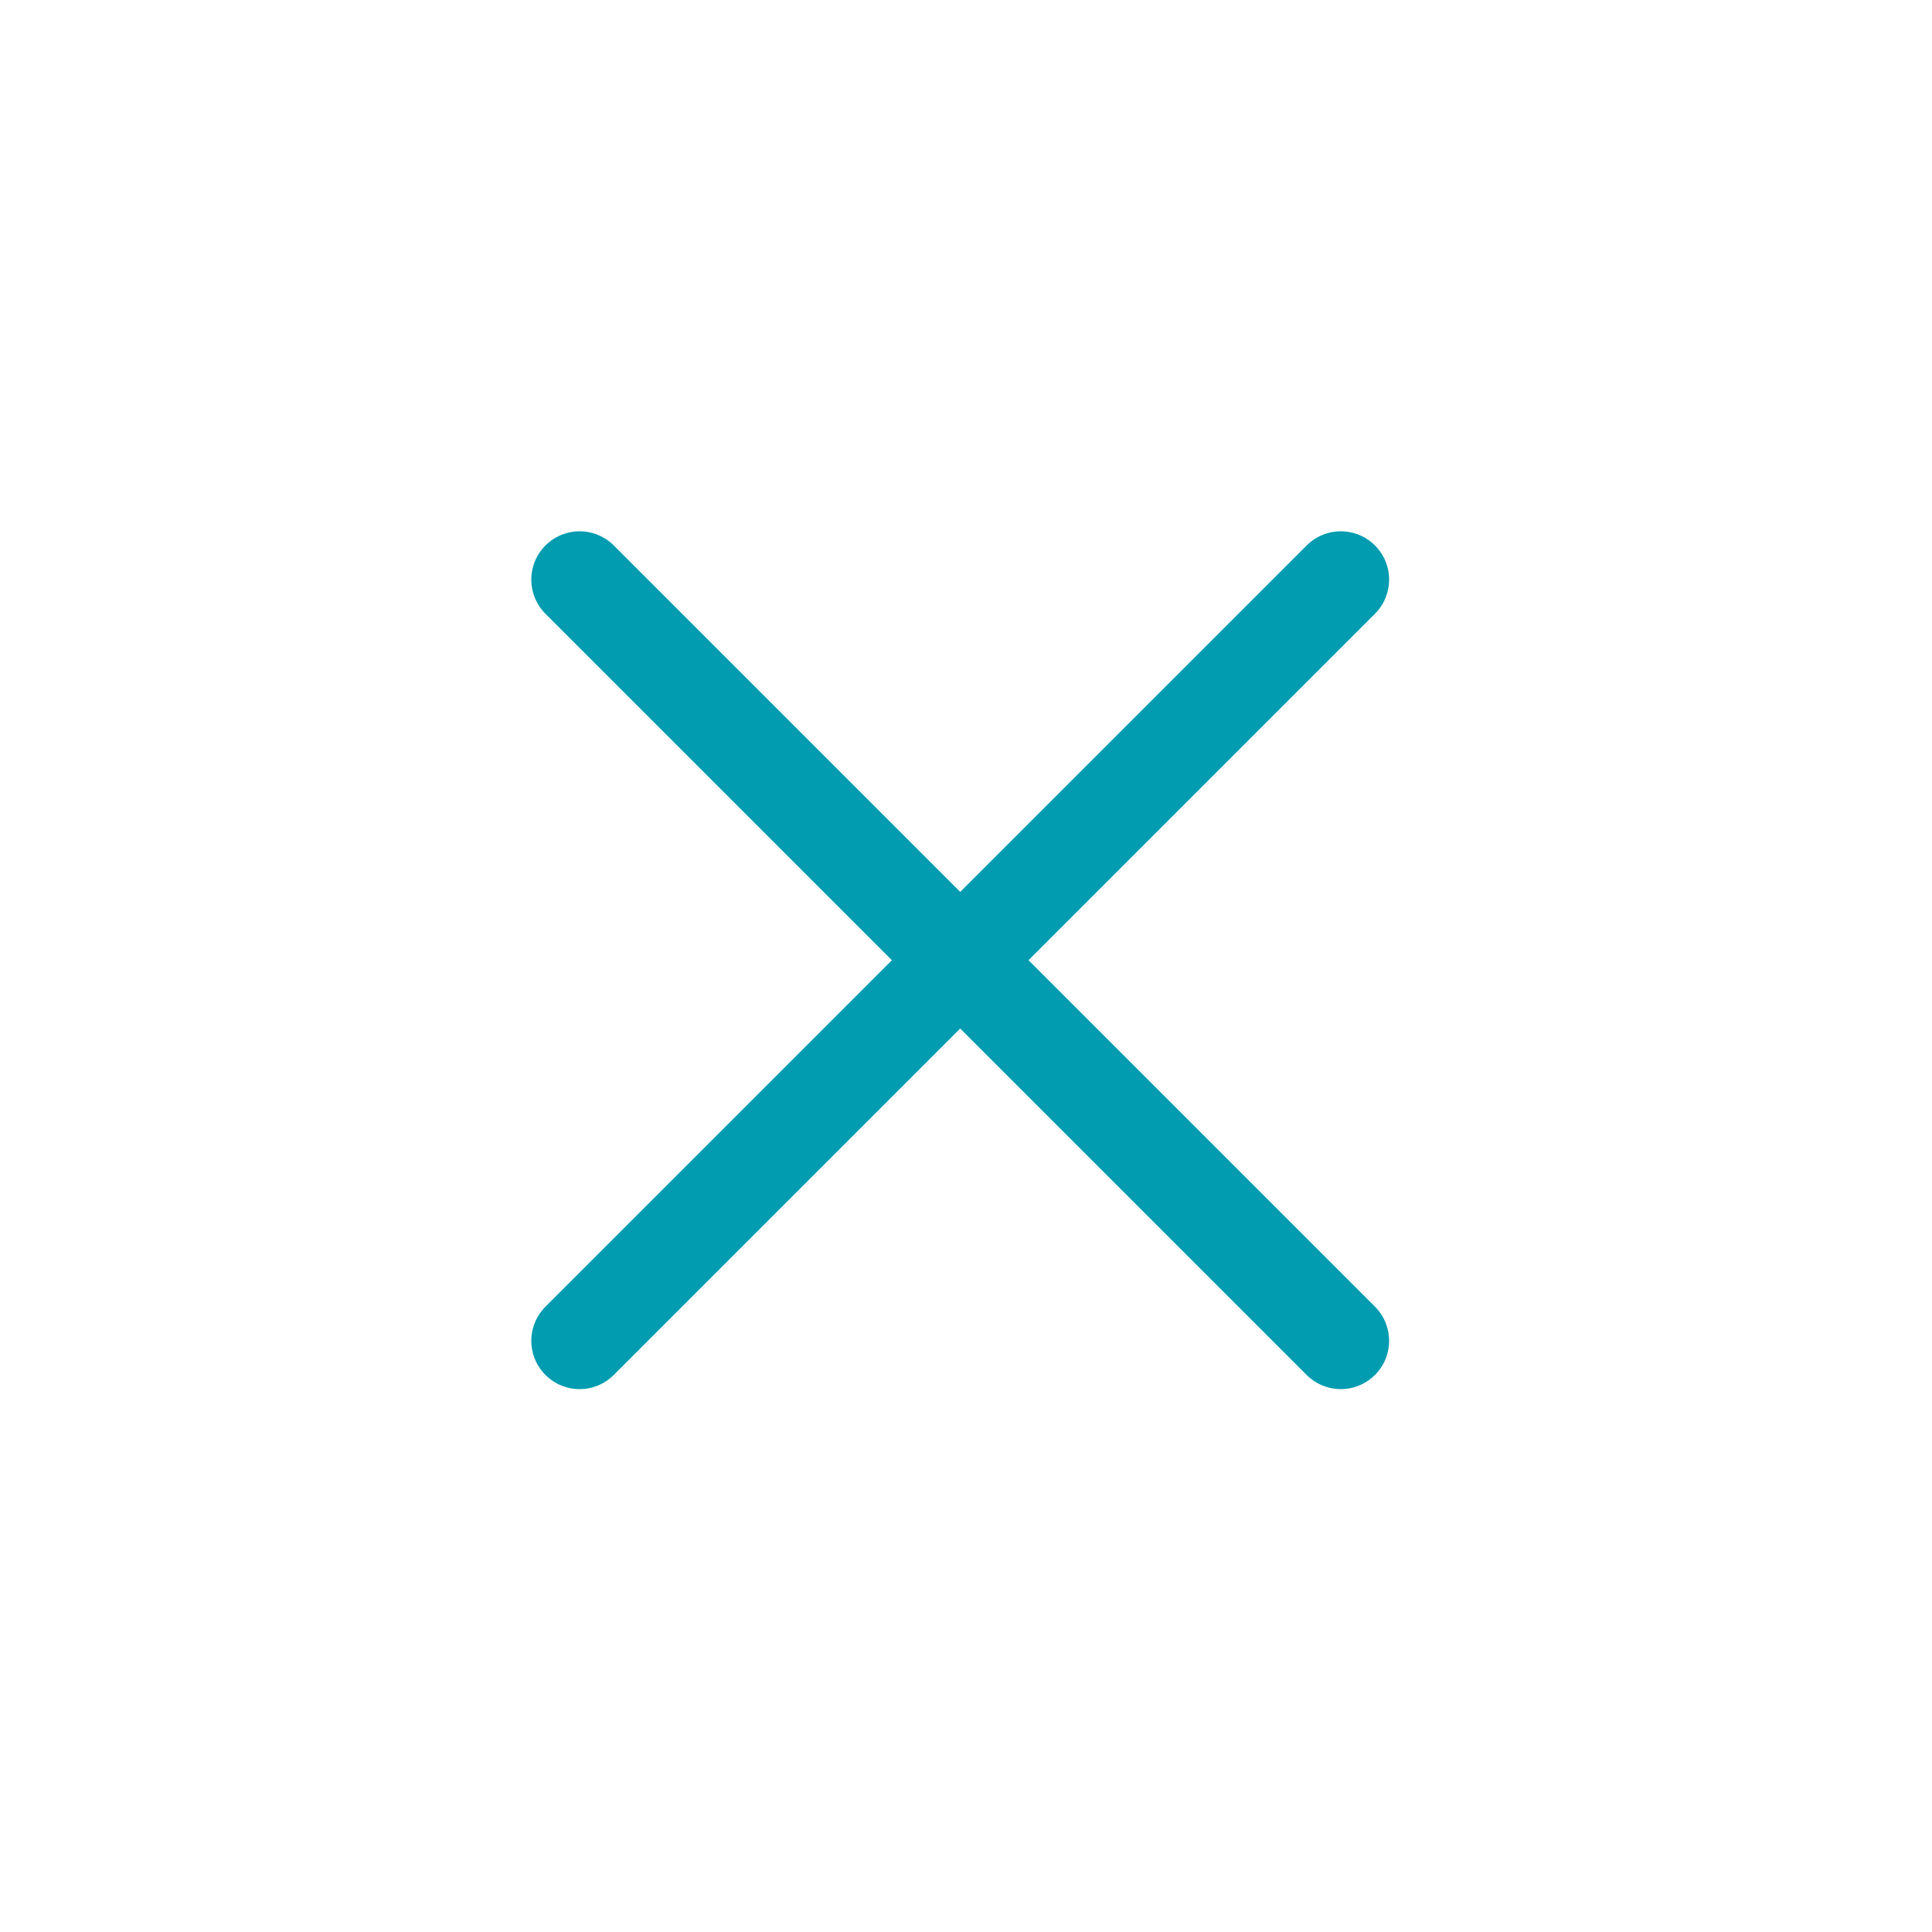 <svg width="30" height="30" viewBox="0 0 30 30" fill="none" xmlns="http://www.w3.org/2000/svg">
<path d="M14.91 14.91L9 20.82M14.91 14.91L9 9M14.91 14.91L20.82 9M14.91 14.91L20.82 20.82" stroke="#019CB0" stroke-width="1.5" stroke-linecap="round" stroke-linejoin="round"/>
</svg>
